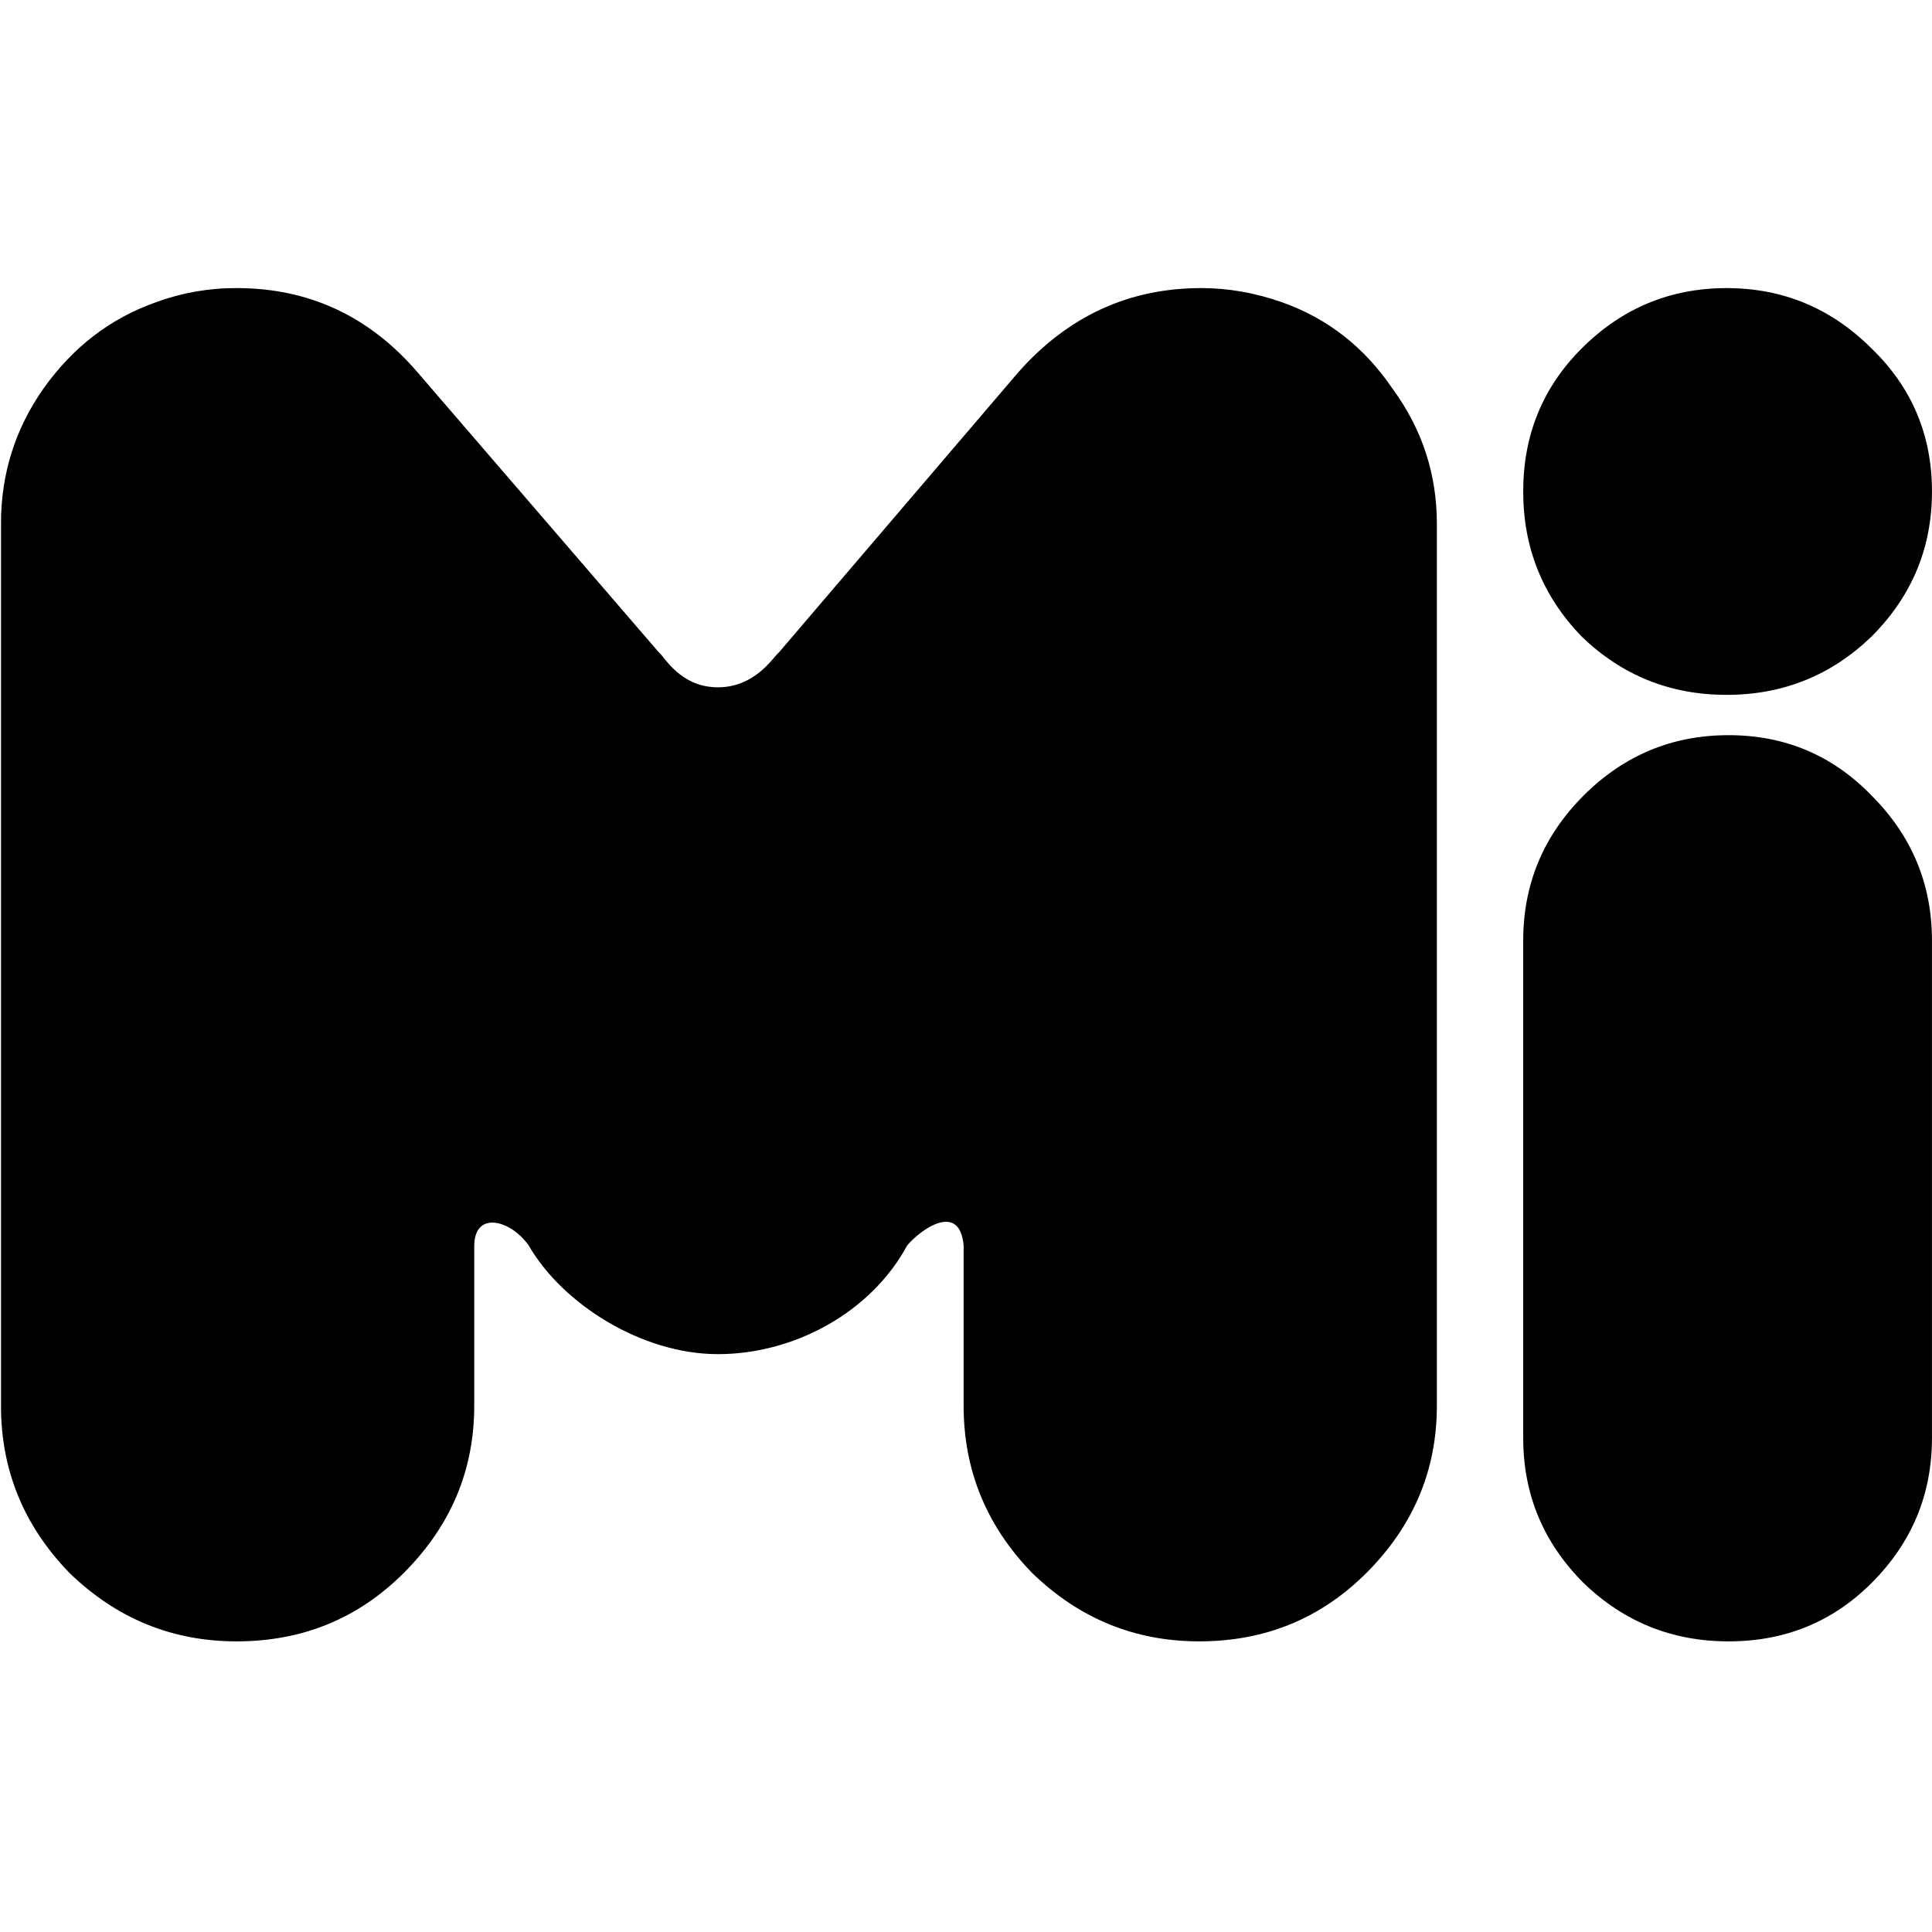 <?xml version="1.0" encoding="UTF-8" standalone="no"?>
<svg
   width="146.546"
   height="146.546"
   viewBox="0 0 146.546 146.546"
   version="1.1"
   xml:space="preserve"
   style="clip-rule:evenodd;fill-rule:evenodd;stroke-linejoin:round;stroke-miterlimit:2"
   id="svg1"
   sodipodi:docname="misskey_mi.svg"
   inkscape:version="1.3.2 (091e20e, 2023-11-25)"
   xmlns:inkscape="http://www.inkscape.org/namespaces/inkscape"
   xmlns:sodipodi="http://sodipodi.sourceforge.net/DTD/sodipodi-0.dtd"
   xmlns="http://www.w3.org/2000/svg"
   xmlns:svg="http://www.w3.org/2000/svg"><defs
   id="defs1"><clipPath
     clipPathUnits="userSpaceOnUse"
     id="clipPath1"><rect
       style="fill:none;stroke:#000000;stroke-width:3.811"
       id="rect2"
       width="553.871"
       height="391.481"
       x="188.993"
       y="186.767" /></clipPath></defs><sodipodi:namedview
   id="namedview1"
   pagecolor="#ffffff"
   bordercolor="#000000"
   borderopacity="0.25"
   inkscape:showpageshadow="2"
   inkscape:pageopacity="0.0"
   inkscape:pagecheckerboard="0"
   inkscape:deskcolor="#d1d1d1"
   inkscape:zoom="1.6990291"
   inkscape:cx="172.45143"
   inkscape:cy="67.98"
   inkscape:window-width="1440"
   inkscape:window-height="592"
   inkscape:window-x="0"
   inkscape:window-y="25"
   inkscape:window-maximized="0"
   inkscape:current-layer="svg1" />
    <g
   id="path2"
   transform="matrix(0.265,0,0,0.265,-50.005,-28.227)"
   clip-path="url(#clipPath1)">
        <path
   d="m 256.418,188.976 c -7.86,-0.032 -15.66,1.332 -23.039,4.037 -13.071,4.6 -23.846,12.875 -32.288,24.789 -8.071,11.527 -12.114,24.393 -12.114,38.607 V 508.89 c 0,18.442 6.543,34.4 19.599,47.842 13.456,13.071 29.414,19.599 47.842,19.599 18.841,0 34.786,-6.528 47.856,-19.584 13.456,-13.456 20.167,-29.415 20.167,-47.857 v -45.907 c 0.143,-9.943 10.383,-7.328 15.569,0 9.681,16.777 32.35,31.136 54.183,31.136 21.833,0 43.812,-11.923 54.182,-31.136 3.929,-4.629 15.002,-12.528 16.145,0 v 45.907 c 0,18.442 6.527,34.4 19.584,47.842 13.47,13.071 29.407,19.599 47.849,19.599 18.827,0 34.786,-6.528 47.856,-19.584 13.456,-13.456 20.168,-29.415 20.168,-47.857 V 256.409 c 0,-14.214 -4.225,-27.08 -12.668,-38.607 -8.085,-11.928 -18.656,-20.189 -31.712,-24.789 -7.685,-2.699 -15.369,-4.037 -23.054,-4.037 -20.755,0 -38.242,8.07 -52.47,24.212 l -68.437,80.093 c -1.529,1.157 -6.63,9.966 -17.458,9.966 -10.799,0 -15.31,-8.808 -16.853,-9.951 L 308.297,213.188 C 294.47,197.046 277.173,188.976 256.418,188.976 Z m 426.486,0.007 c -16.141,0 -29.978,5.765 -41.5,17.288 -11.143,11.142 -16.713,24.783 -16.713,40.925 0,16.142 5.57,29.978 16.713,41.501 11.522,11.142 25.359,16.713 41.5,16.713 16.142,0 29.976,-5.571 41.508,-16.713 11.523,-11.523 17.281,-25.359 17.281,-41.501 0,-16.142 -5.758,-29.783 -17.281,-40.925 -11.532,-11.523 -25.366,-17.288 -41.508,-17.288 z m 644.676,4.03 c -16.13,0 -29.96,5.766 -41.48,17.289 -11.14,11.142 -16.72,24.778 -16.72,40.91 V 519.72 c 0,16.141 5.58,29.977 16.72,41.5 11.52,11.142 25.35,16.713 41.48,16.713 16.15,0 29.97,-5.571 41.5,-16.713 11.52,-11.523 17.29,-25.353 17.29,-41.486 0,-11.523 1.53,-17.281 4.59,-17.281 1.55,0 3.09,0.57 4.62,1.713 l 57.62,55.895 c 11.52,11.142 25.16,16.713 40.91,16.713 16.51,0 30.34,-5.765 41.49,-17.288 11.14,-11.914 16.71,-25.55 16.71,-40.911 0,-16.522 -5.95,-30.546 -17.86,-42.069 -26.13,-25.741 -39.76,-38.989 -40.91,-39.751 -5,-5 -4.81,-9.225 0.57,-12.682 l 37.46,-24.198 c 17.28,-11.523 25.93,-27.849 25.93,-48.971 0,-11.523 -3.08,-22.282 -9.22,-32.281 -11.52,-17.284 -27.85,-25.932 -48.98,-25.932 -11.52,0 -22.28,3.077 -32.26,9.22 -44.56,29.588 -67.62,44.767 -69.16,45.538 -2.68,1.914 -5.18,2.289 -7.48,1.137 -2.7,-1.152 -4.05,-3.647 -4.05,-7.485 v -89.889 c 0,-16.132 -5.76,-29.768 -17.28,-40.91 -11.52,-11.523 -25.35,-17.289 -41.49,-17.289 z m 388.79,98.725 c -39.95,0 -74.13,14.211 -102.56,42.638 -28.05,28.046 -42.07,61.851 -42.07,101.419 0,39.95 14.02,74.137 42.07,102.564 28.43,28.045 62.61,42.069 102.56,42.069 39.57,0 73.57,-14.024 102,-42.069 8.83,-8.838 13.25,-19.586 13.25,-32.252 0,-12.684 -4.42,-23.443 -13.25,-32.28 -8.84,-8.828 -19.6,-13.243 -32.26,-13.243 -12.69,0 -23.45,4.415 -32.28,13.243 -10.37,10.761 -22.86,16.136 -37.46,16.136 -14.97,0 -27.84,-5.183 -38.6,-15.553 -10.38,-10.761 -15.57,-23.635 -15.57,-38.615 0,-14.589 5.39,-27.075 16.15,-37.455 5.38,-5.762 11.91,-9.6 19.58,-11.523 1.94,-0.381 3.47,-0.194 4.62,0.568 0.77,1.162 0.38,2.317 -1.16,3.469 l -11.52,12.099 c -8.84,8.838 -13.26,19.406 -13.26,31.691 0,12.675 3.84,22.853 11.52,30.538 7.68,7.686 18.44,11.523 32.28,11.523 9.6,0 19.2,-4.795 28.8,-14.394 l 66.85,-66.267 c 8.84,-8.847 13.26,-19.608 13.26,-32.274 0,-12.684 -4.42,-23.438 -13.26,-32.266 -26.89,-26.512 -60.12,-39.766 -99.69,-39.766 z m -838.393,0.93 c -36.03,-0.474 -64.138,9.011 -84.315,28.465 -17.666,16.903 -26.494,38.225 -26.494,63.956 0.381,32.274 12.867,56.476 37.456,72.608 7.294,4.99 16.317,9.023 27.069,12.099 5.39,1.924 14.418,4.224 27.084,6.909 11.142,2.686 23.246,5.181 36.311,7.486 2.686,0.771 3.836,2.121 3.455,4.045 0,2.305 -1.427,3.103 -2.886,3.455 -2.785,0.672 -9.238,1.051 -13.826,0.575 -12.966,-1.345 -52.83,-6.339 -63.972,-8.644 -3.066,-0.771 -6.324,-1.159 -9.781,-1.159 -11.913,0 -22.291,4.421 -31.129,13.258 -8.447,8.457 -12.667,18.83 -12.667,31.115 0,9.989 3.07,19.018 9.212,27.084 6.533,8.066 14.992,13.249 25.372,15.553 32.264,7.305 61.451,10.955 87.563,10.955 35.731,0 63.584,-9.603 83.563,-28.811 17.285,-16.523 25.933,-37.842 25.933,-63.964 0,-32.265 -12.299,-56.466 -36.888,-72.608 -13.065,-8.447 -31.122,-14.595 -54.168,-18.433 -13.827,-2.685 -28.039,-5.468 -34.569,-7.485 -2.078,-0.642 -4.233,-2.309 -4.614,-4.614 0,-1.923 1.538,-3.073 4.614,-3.454 3.457,-0.381 7.115,-0.381 10.962,0 31.884,3.076 53.39,5.764 64.532,8.068 3.067,0.762 6.137,1.144 9.213,1.144 12.294,0 22.667,-4.22 31.114,-12.667 8.838,-8.837 13.258,-19.211 13.258,-31.114 0,-10.381 -3.27,-19.596 -9.803,-27.653 -6.533,-8.076 -14.786,-13.271 -24.766,-15.576 -26.512,-5.761 -53.022,-9.219 -79.525,-10.371 -2.472,-0.12 -4.906,-0.19 -7.308,-0.222 z m 250.753,0 c -36.03,-0.474 -64.14,9.011 -84.31,28.465 -17.67,16.903 -26.5,38.225 -26.5,63.956 0.38,32.274 12.87,56.476 37.46,72.608 7.29,4.99 16.32,9.023 27.08,12.099 5.38,1.924 14.4,4.224 27.08,6.909 11.14,2.686 23.25,5.181 36.3,7.486 2.69,0.771 3.84,2.121 3.46,4.045 0,2.305 -1.43,3.103 -2.89,3.455 -2.79,0.672 -9.23,1.051 -13.82,0.575 -12.96,-1.345 -52.82,-6.339 -63.96,-8.644 -3.08,-0.771 -6.34,-1.159 -9.8,-1.159 -11.91,0 -22.28,4.421 -31.11,13.258 -8.46,8.457 -12.68,18.83 -12.68,31.115 0,9.989 3.07,19.018 9.22,27.084 6.53,8.066 14.98,13.249 25.36,15.553 32.26,7.305 61.46,10.955 87.58,10.955 35.72,0 63.57,-9.603 83.55,-28.811 17.28,-16.523 25.93,-37.842 25.93,-63.964 0,-32.265 -12.29,-56.466 -36.87,-72.608 -13.07,-8.447 -31.13,-14.595 -54.17,-18.433 -13.83,-2.685 -28.06,-5.468 -34.59,-7.485 -2.07,-0.641 -4.21,-2.309 -4.6,-4.614 0,-1.923 1.54,-3.073 4.6,-3.454 3.47,-0.381 7.12,-0.381 10.96,0 31.88,3.076 53.4,5.764 64.54,8.068 3.07,0.762 6.14,1.144 9.21,1.144 12.3,0 22.67,-4.22 31.13,-12.667 8.83,-8.837 13.24,-19.211 13.24,-31.114 0,-10.381 -3.26,-19.596 -9.78,-27.653 -6.54,-8.076 -14.8,-13.271 -24.79,-15.576 -26.5,-5.761 -53.01,-9.219 -79.52,-10.371 -2.47,-0.12 -4.91,-0.19 -7.31,-0.222 z m 781.44,4.068 c -16.13,0 -29.96,5.765 -41.48,17.288 -11.14,11.133 -16.71,24.769 -16.71,40.91 v 80.094 c 0,38.797 13.82,72.022 41.47,99.677 27.67,27.655 60.91,41.486 99.7,41.486 7.69,0 14.8,-0.577 21.33,-1.72 3.84,-0.772 6.52,-0.002 8.05,2.303 1.16,1.533 0.77,3.646 -1.14,6.341 -5,6.914 -15.57,10.371 -31.7,10.371 -6.14,0 -14.01,-1.537 -23.62,-4.613 -9.6,-3.076 -17.09,-4.614 -22.47,-4.614 -22.67,0 -38.61,10.379 -47.83,31.129 -3.45,6.914 -5.19,14.21 -5.19,21.895 0,22.665 10.19,38.609 30.55,47.827 20.36,9.599 43.21,14.395 68.56,14.395 43.8,0 78.56,-12.866 104.29,-38.607 26.13,-25.732 39.93,-60.114 39.93,-103.14 l 0.41,-202.824 c 0,-16.132 -5.75,-29.768 -17.28,-40.91 -11.14,-11.523 -24.77,-17.288 -40.91,-17.288 -16.14,0 -29.97,5.765 -41.5,17.288 -11.52,11.133 -17.28,24.769 -17.28,40.91 v 80.094 c 0,6.523 -2.31,12.281 -6.92,17.28 -4.6,4.61 -10.36,6.917 -17.28,6.917 -6.53,0 -12.29,-2.307 -17.28,-6.917 -4.61,-4.999 -6.92,-10.757 -6.92,-17.28 v -80.094 c 0,-16.132 -5.76,-29.768 -17.28,-40.91 -11.53,-11.523 -25.37,-17.288 -41.5,-17.288 z M 683.473,316.947 c -16.142,0 -29.978,5.766 -41.501,17.289 -11.523,11.532 -17.281,25.366 -17.281,41.508 v 142.374 c 0,16.141 5.758,29.977 17.281,41.5 11.532,11.143 25.369,16.713 41.501,16.713 16.151,0 29.797,-5.57 40.939,-16.713 11.523,-11.523 17.281,-25.359 17.281,-41.5 V 375.744 c 0,-16.151 -5.758,-29.985 -17.281,-41.508 -11.151,-11.523 -24.798,-17.289 -40.939,-17.289 z"
   style="fill-rule:nonzero"
   id="path1" />
    </g>
</svg>
